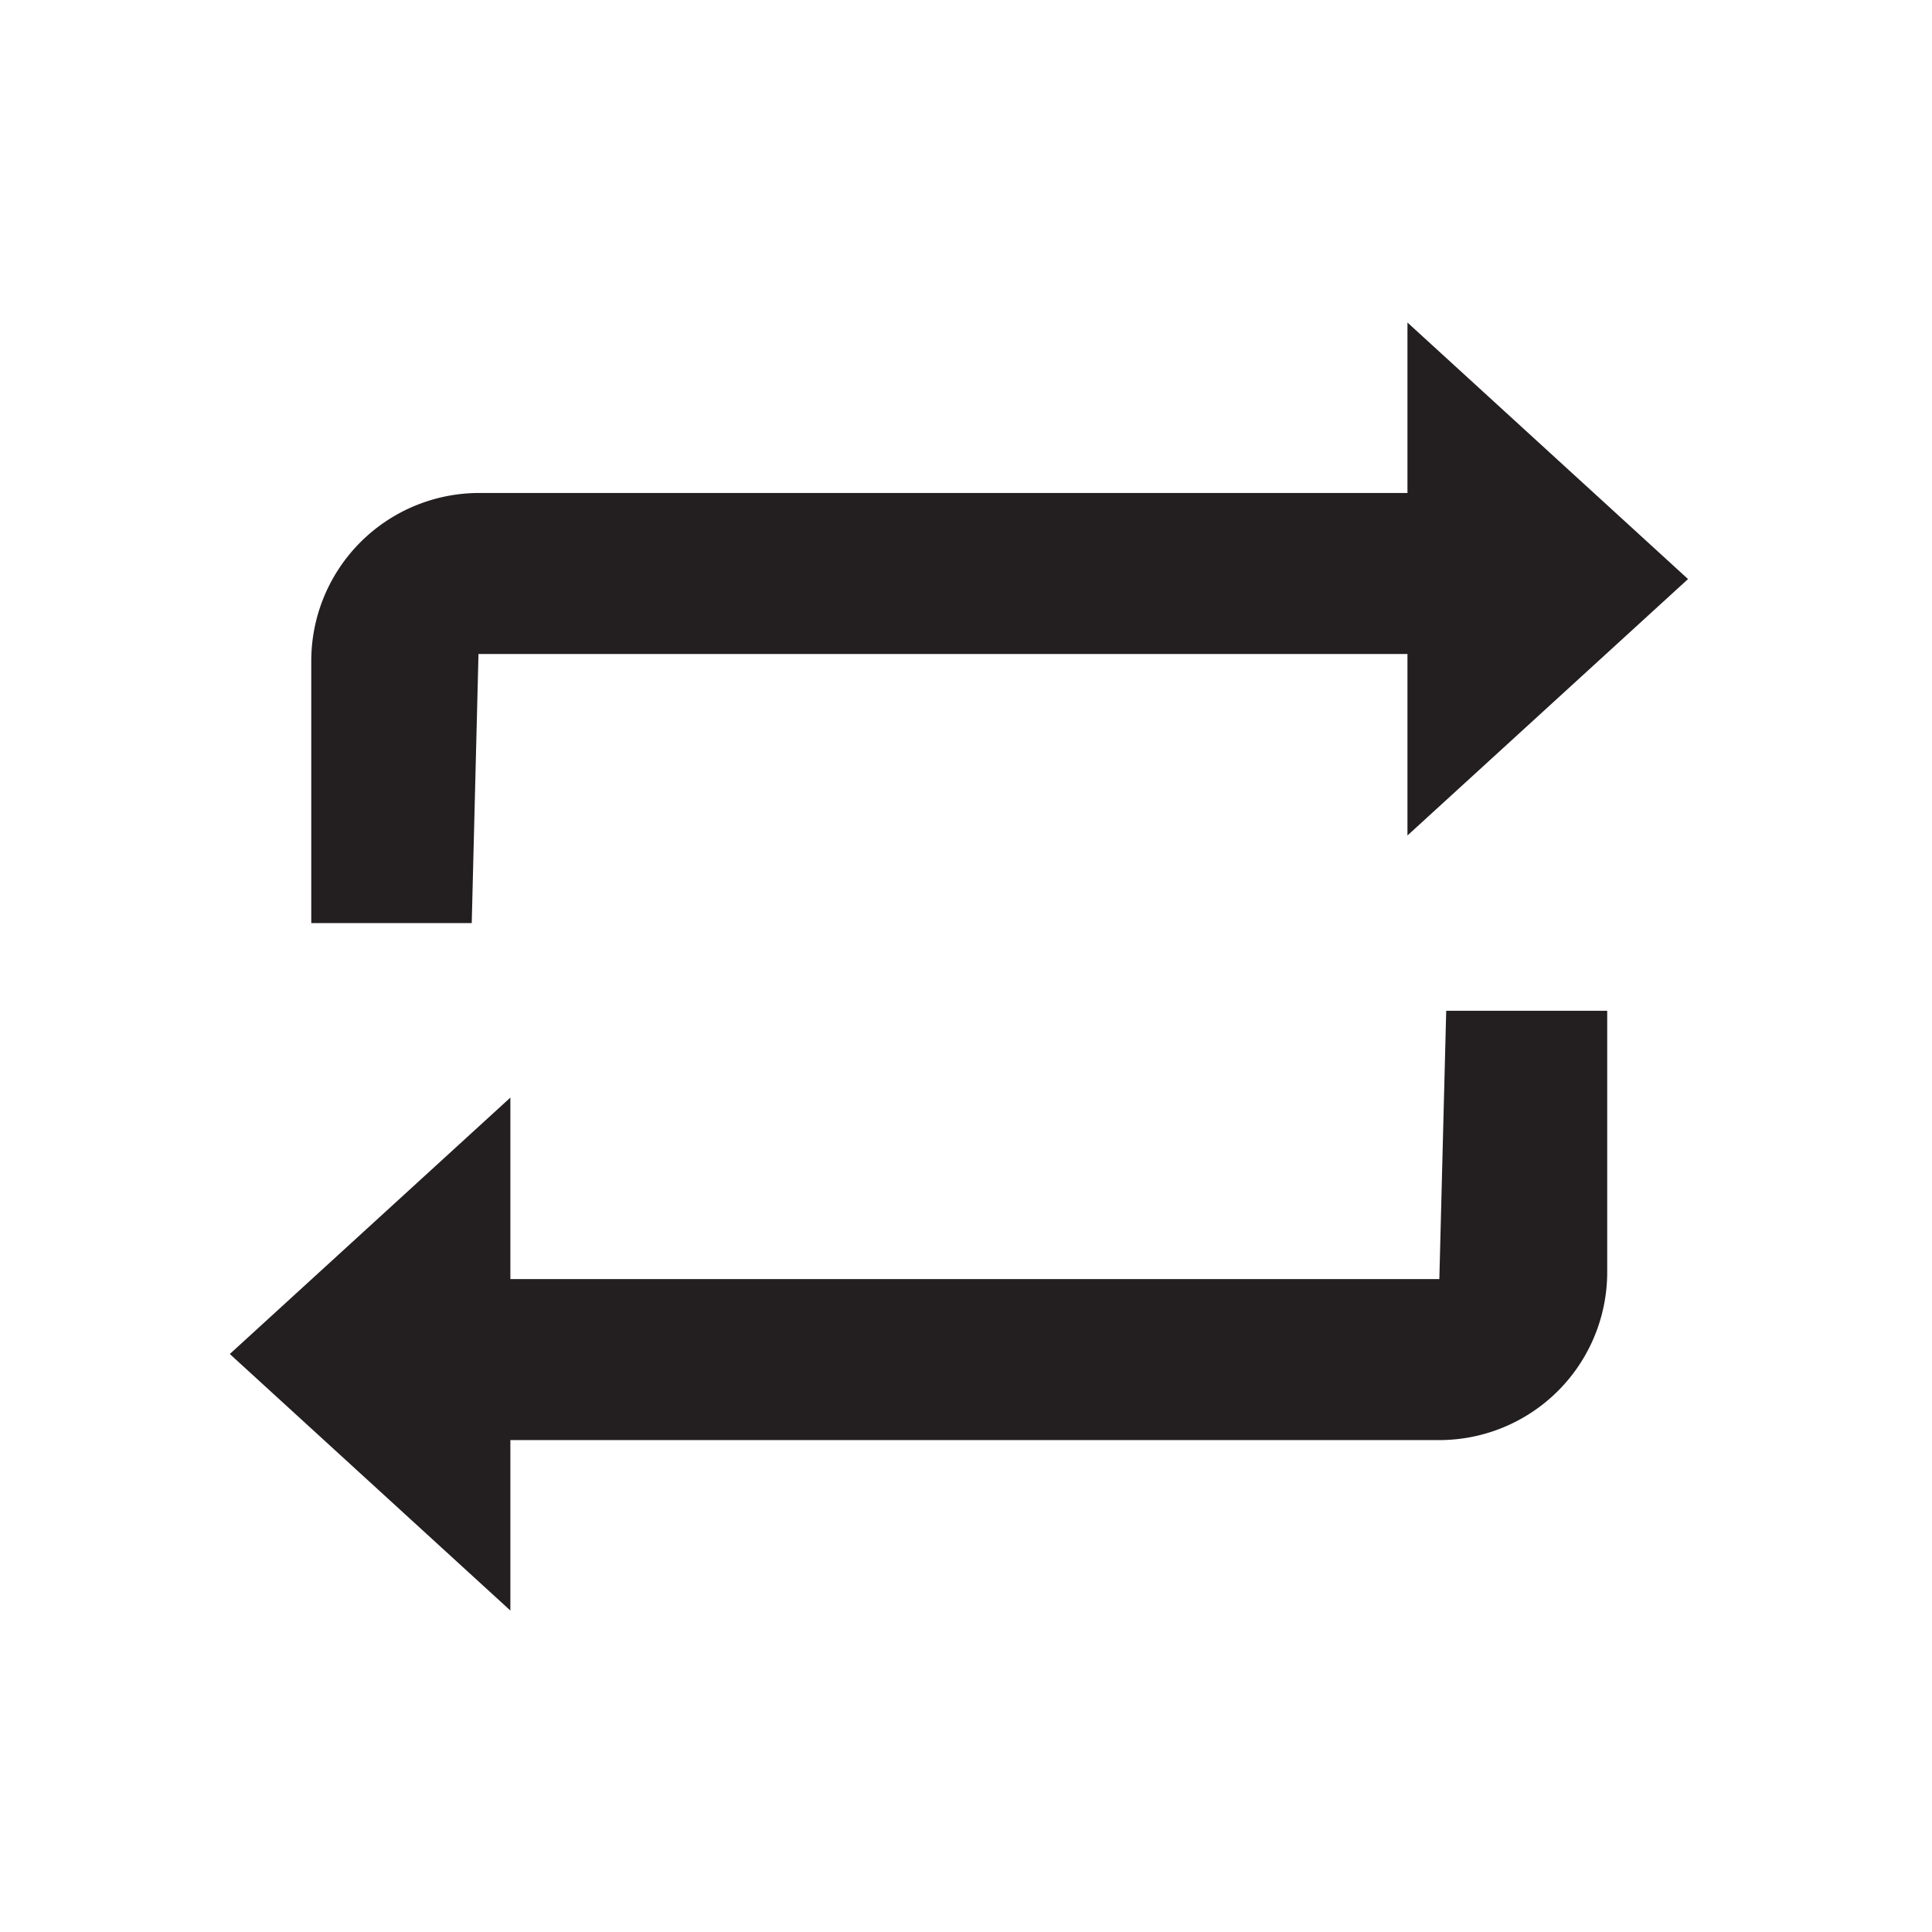 <svg id="Layer_1" data-name="Layer 1" xmlns="http://www.w3.org/2000/svg" viewBox="0 0 18 18"><title>switch</title><path d="M13.41,13.417H3.645v-1.5H13.41l.064-2.5h1.5v2.442A1.565,1.565,0,0,1,13.41,13.417Z" fill="#231f20"/><polygon points="2.141 12.615 4.755 15.005 4.755 10.226 2.141 12.615" fill="#231f20"/><path d="M4.395,8.6H2.9V6.157A1.565,1.565,0,0,1,4.458,4.593h9.766v1.5H4.458Z" fill="#231f20"/><polygon points="15.727 5.395 13.113 3.005 13.113 7.784 15.727 5.395" fill="#231f20"/></svg>